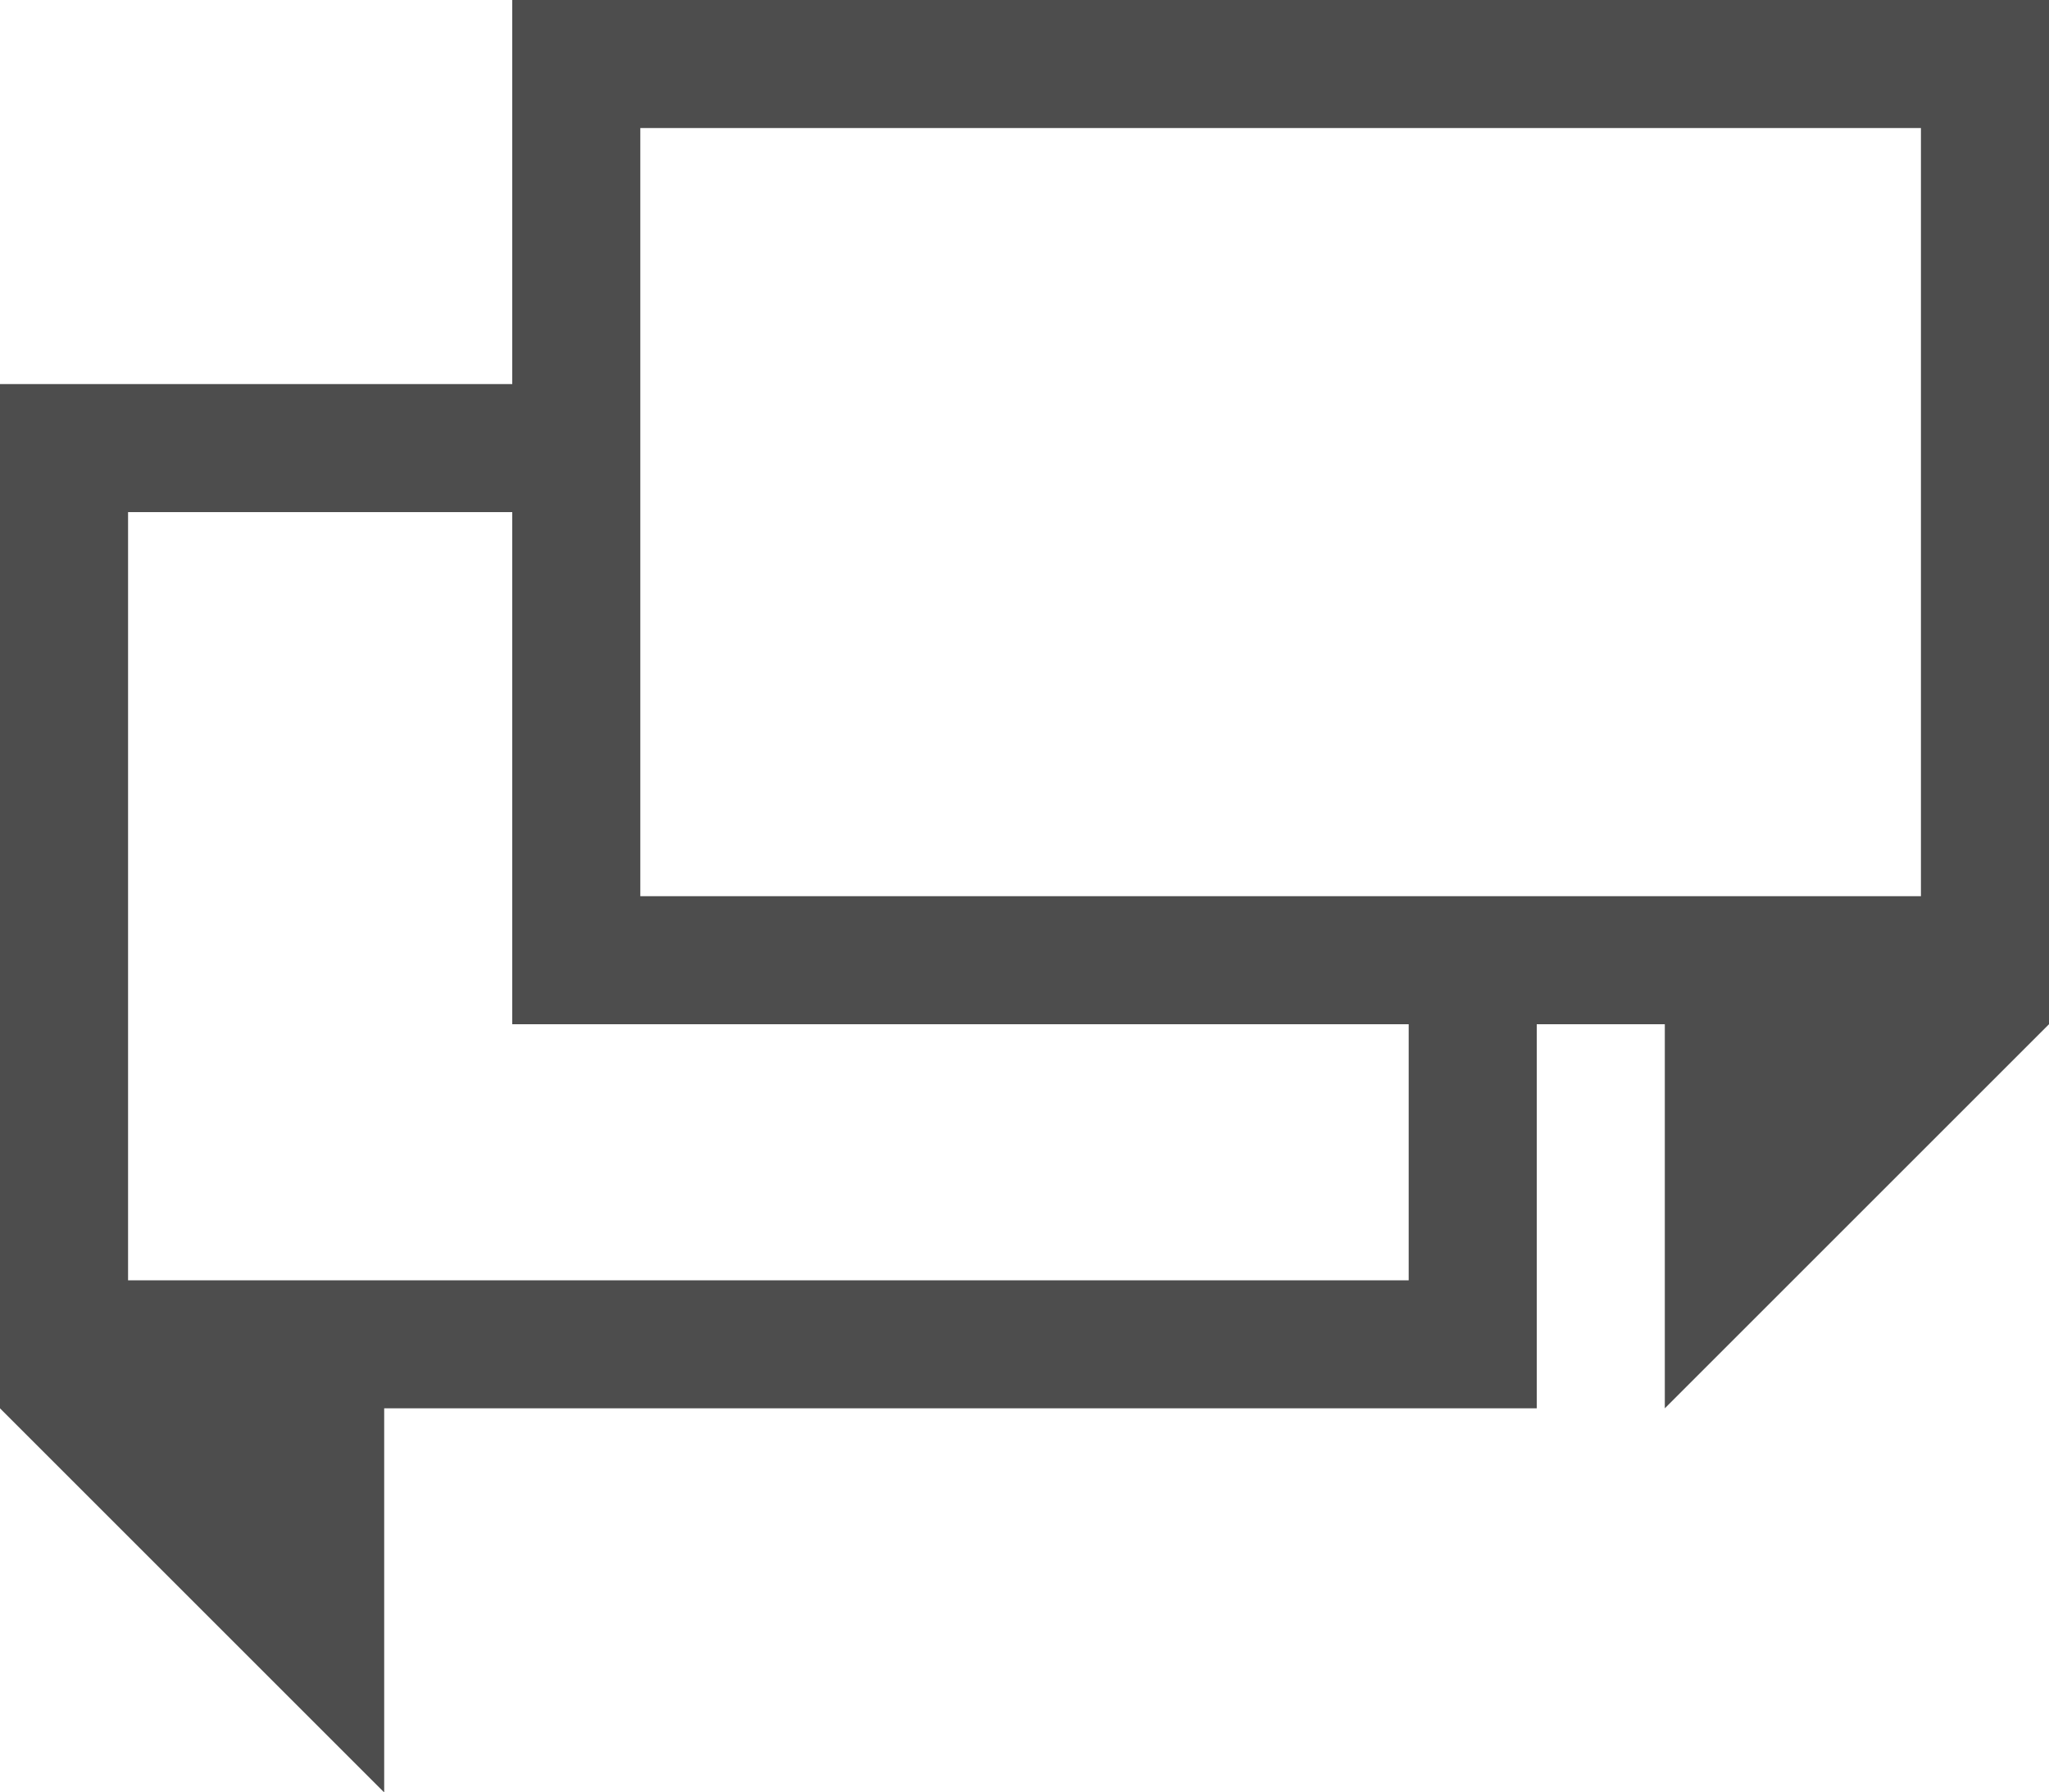 <?xml version="1.0" encoding="UTF-8"?>
<svg xmlns="http://www.w3.org/2000/svg" xmlns:xlink="http://www.w3.org/1999/xlink" width="16pt" height="14pt" viewBox="0 0 16 14" version="1.1">
<g id="surface1">
<path style=" stroke:none;fill-rule:nonzero;fill:rgb(30.196%,30.196%,30.196%);fill-opacity:1;" d="M 4 0 L 4 3 L 0 3 L 0 11 L 3 14 L 3 11 L 12 11 L 12 8 L 13 8 L 13 11 L 16 8 L 16 0 Z M 5 1 L 15 1 L 15 7 L 5 7 Z M 1 4 L 4 4 L 4 8 L 11 8 L 11 10 L 1 10 Z M 1 4 "/>
</g>
</svg>
